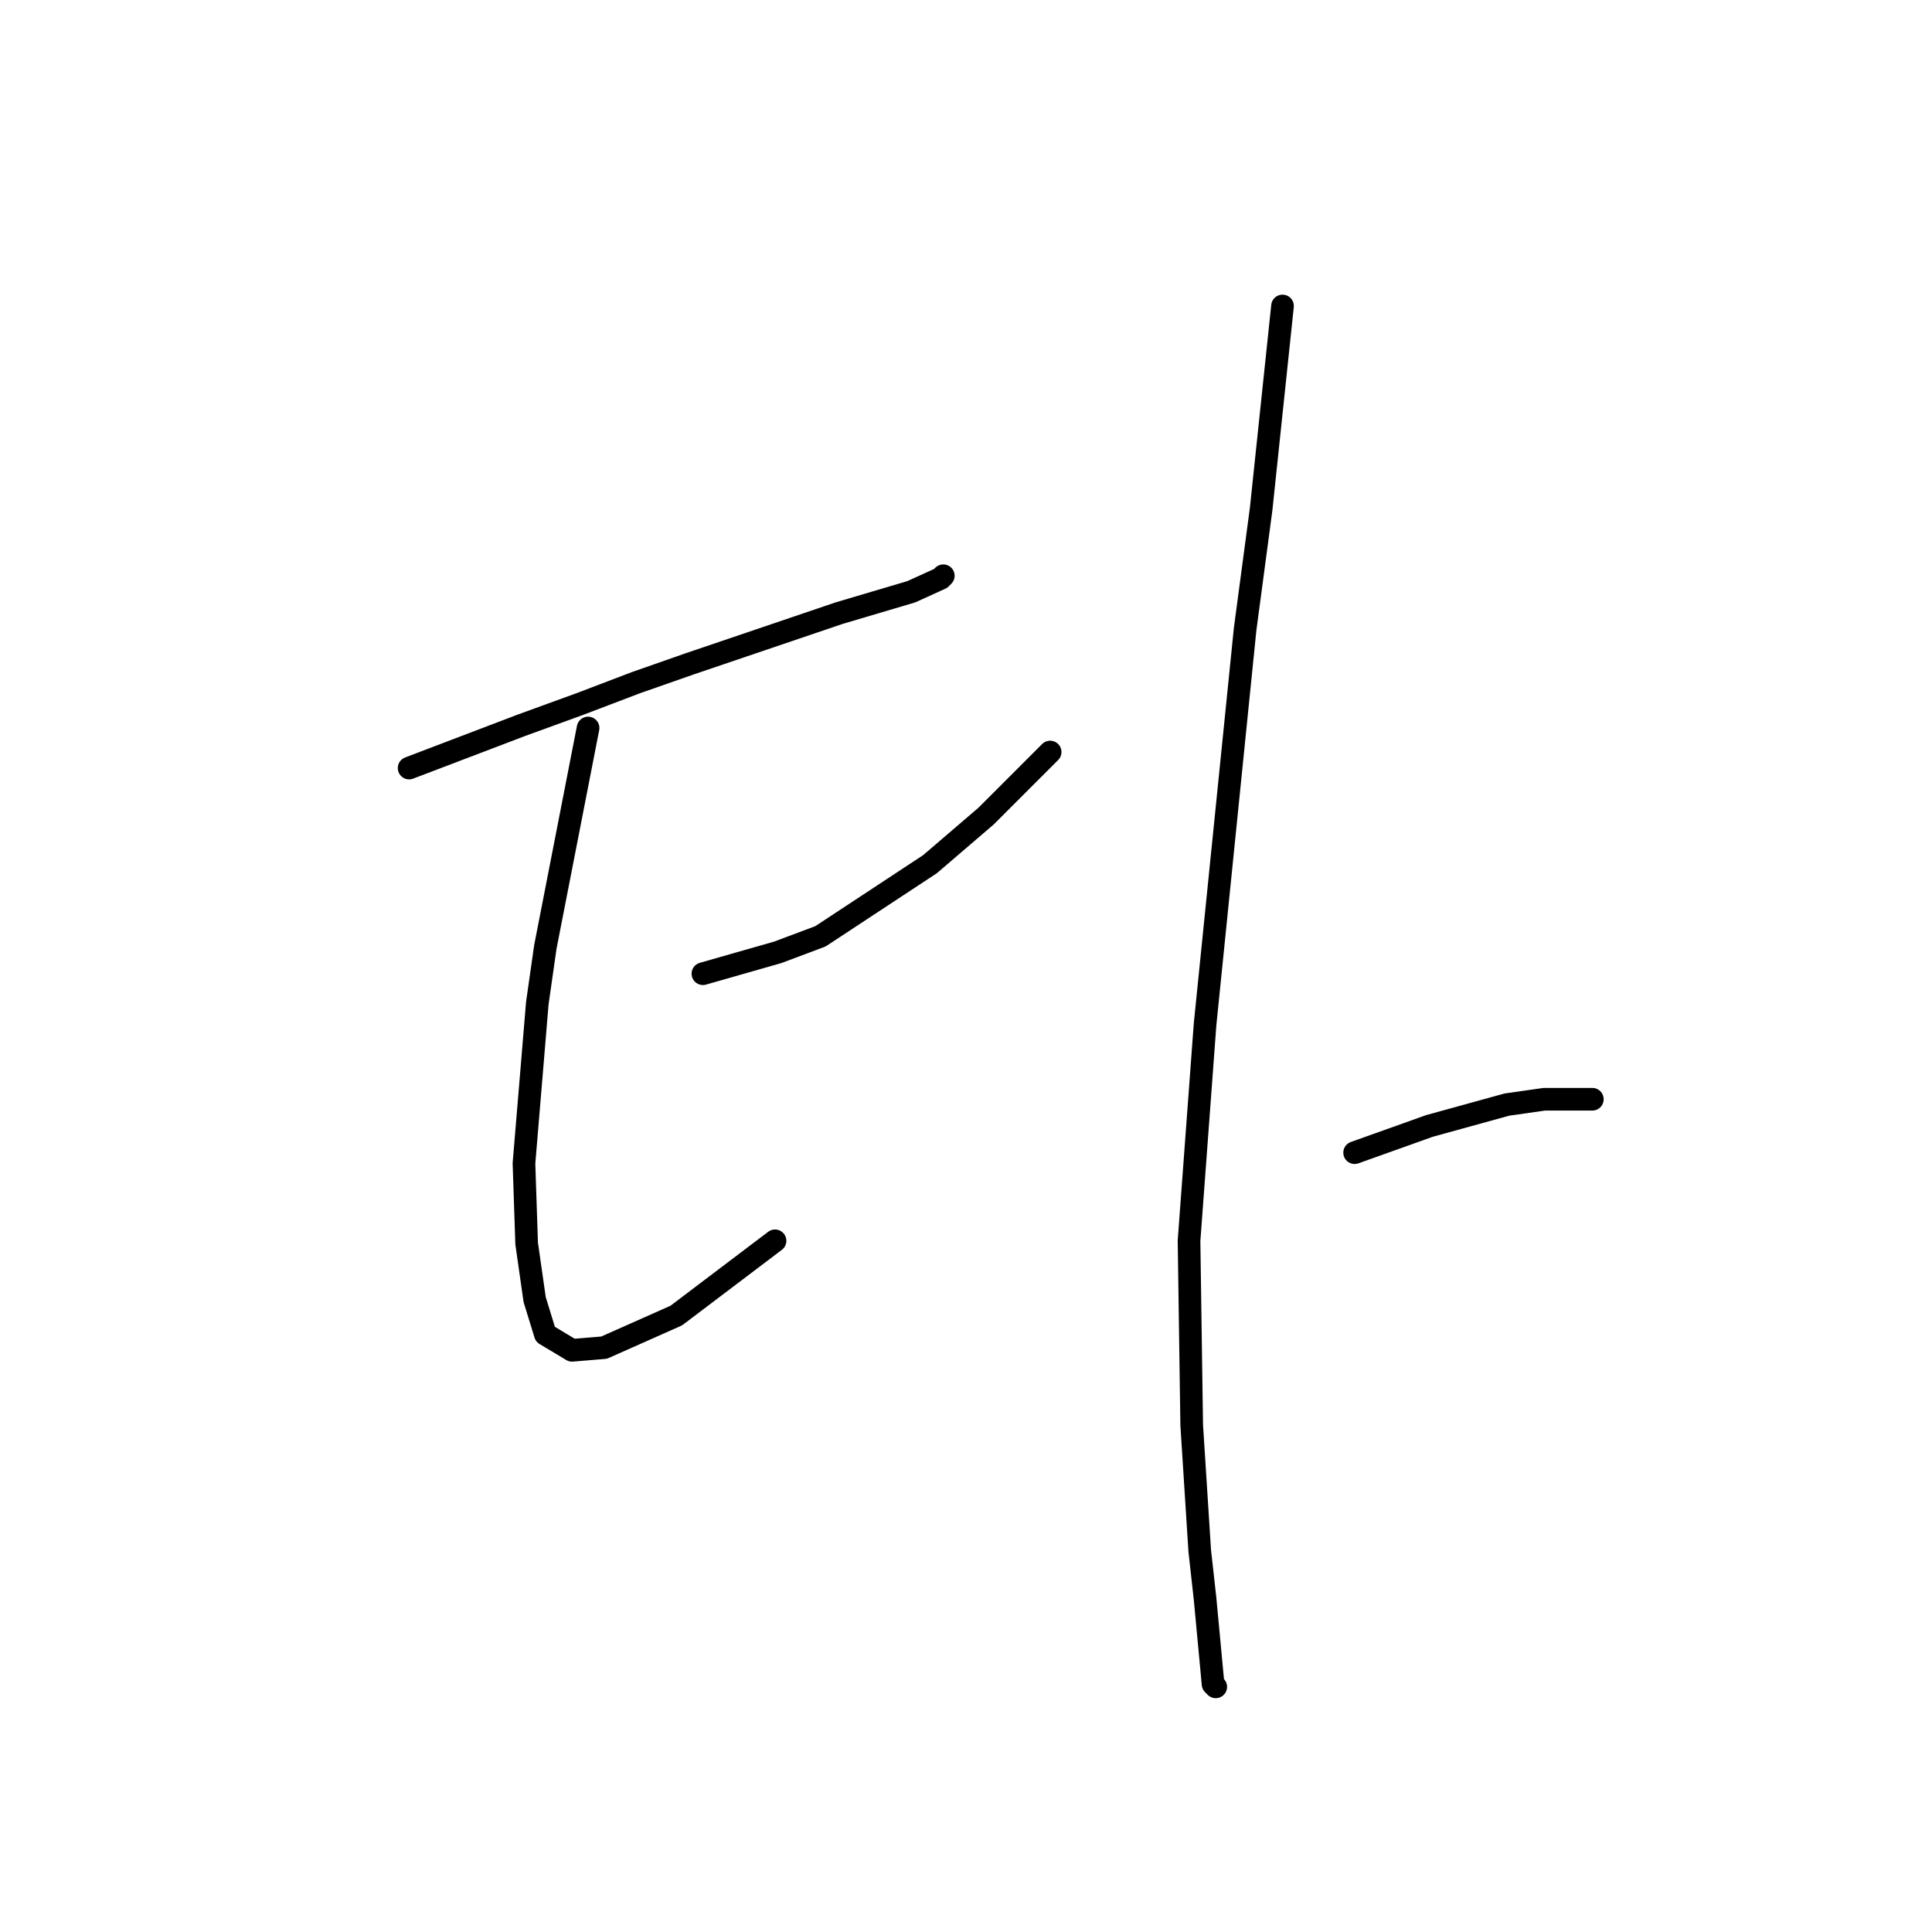 <?xml version="1.0" standalone="no"?>
    <svg width="256" height="256" xmlns="http://www.w3.org/2000/svg" version="1.1">
    <polyline stroke="black" stroke-width="3" stroke-linecap="round" fill="transparent" stroke-linejoin="round" points="54.211 101.771 61.643 98.94 69.075 96.108 76.861 93.277 84.293 90.446 91.371 87.968 111.191 81.244 120.746 78.413 124.639 76.643 124.993 76.289 124.993 76.289 " />
        <polyline stroke="black" stroke-width="3" stroke-linecap="round" fill="transparent" stroke-linejoin="round" points="77.923 96.462 75.092 110.973 72.26 125.483 71.198 132.915 69.429 154.15 69.783 164.767 70.845 172.199 72.26 176.8 75.799 178.924 80.046 178.57 89.602 174.323 102.697 164.413 102.697 164.413 " />
        <polyline stroke="black" stroke-width="3" stroke-linecap="round" fill="transparent" stroke-linejoin="round" points="93.141 129.022 98.096 127.606 103.051 126.191 108.713 124.067 123.224 114.512 130.656 108.141 139.15 99.647 139.15 99.647 " />
        <polyline stroke="black" stroke-width="3" stroke-linecap="round" fill="transparent" stroke-linejoin="round" points="169.94 40.544 168.524 53.993 167.109 67.441 164.985 83.367 159.677 135.746 157.553 164.413 157.907 188.833 158.969 205.467 159.677 211.837 160.738 223.163 161.092 223.517 161.092 223.517 " />
        <polyline stroke="black" stroke-width="3" stroke-linecap="round" fill="transparent" stroke-linejoin="round" points="179.495 152.734 184.45 150.965 189.405 149.195 199.669 146.364 204.623 145.656 210.994 145.656 210.994 145.656 " />
        </svg>